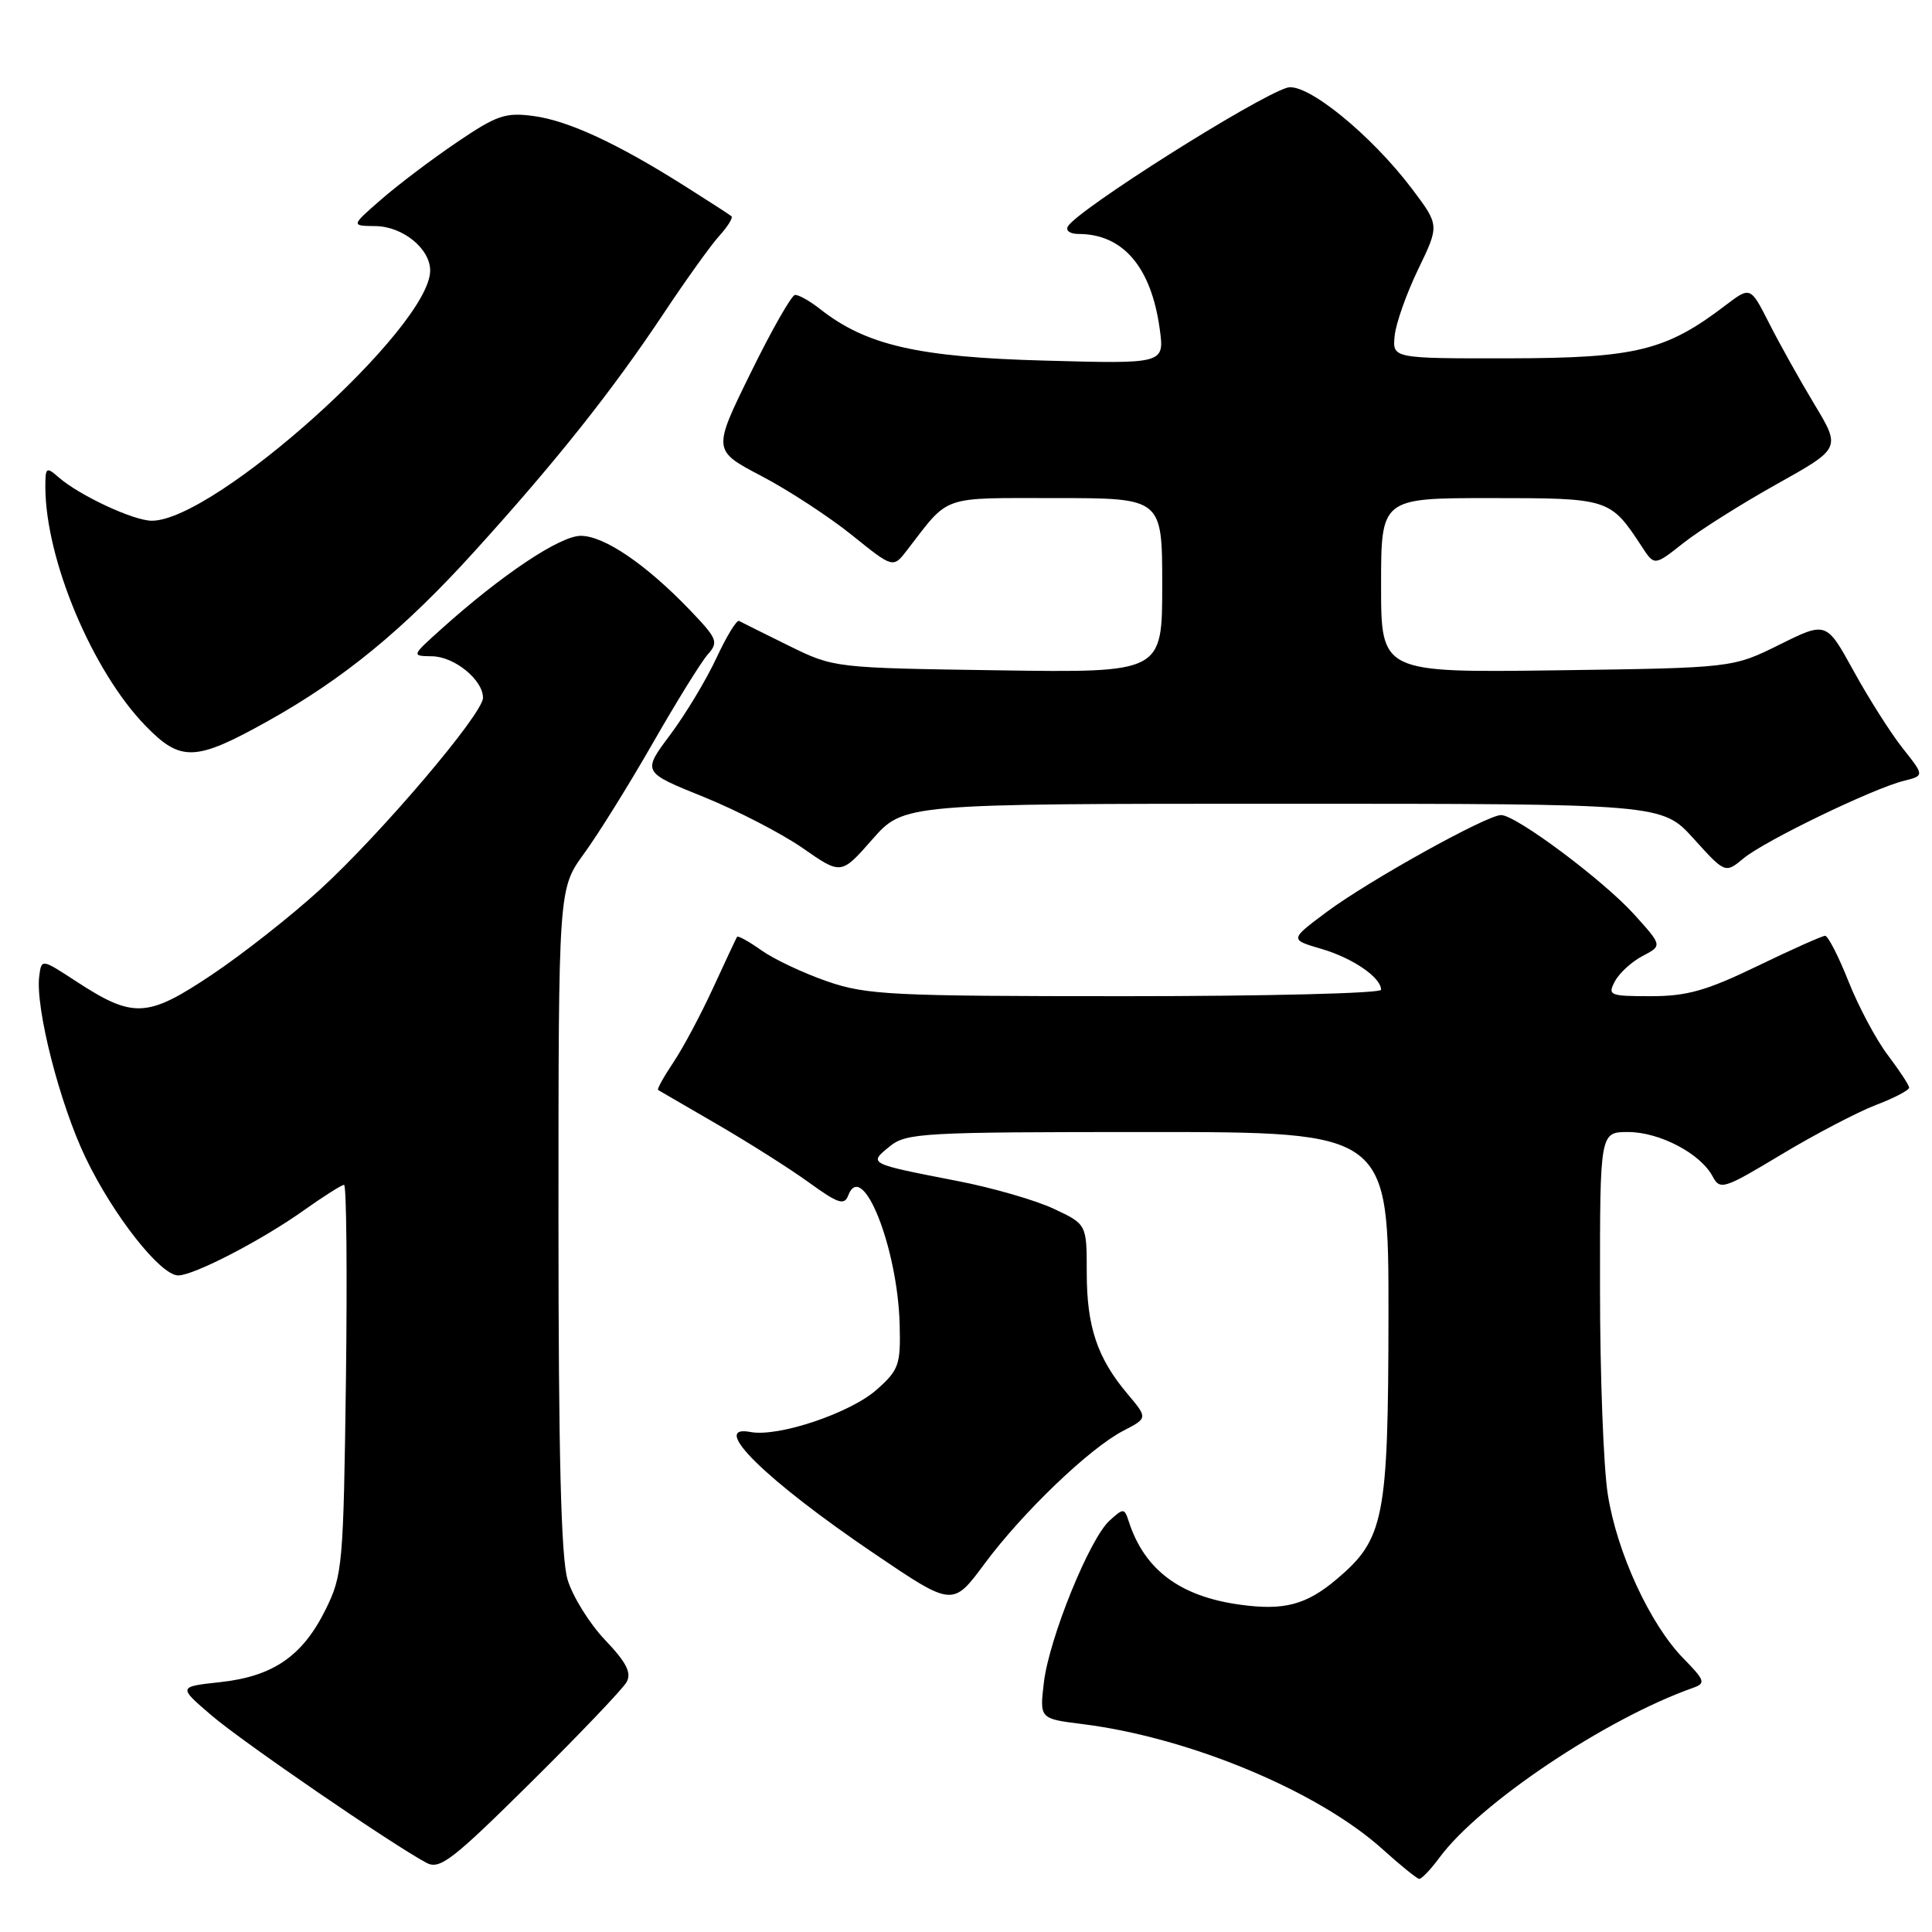 <?xml version="1.0" encoding="UTF-8" standalone="no"?>
<!DOCTYPE svg PUBLIC "-//W3C//DTD SVG 1.1//EN" "http://www.w3.org/Graphics/SVG/1.1/DTD/svg11.dtd" >
<svg xmlns="http://www.w3.org/2000/svg" xmlns:xlink="http://www.w3.org/1999/xlink" version="1.1" viewBox="0 0 256 256">
 <g >
 <path fill="currentColor"
d=" M 190.74 246.14 C 196.07 238.92 212.84 227.70 224.36 223.64 C 226.04 223.04 225.92 222.67 223.05 219.74 C 218.63 215.22 214.24 205.70 213.04 198.00 C 212.47 194.43 212.01 182.16 212.01 170.75 C 212.00 150.00 212.00 150.00 215.75 150.00 C 219.91 150.01 225.31 152.84 226.92 155.86 C 227.92 157.73 228.37 157.59 236.05 152.97 C 240.49 150.30 246.12 147.36 248.56 146.42 C 251.00 145.49 252.99 144.45 252.97 144.11 C 252.96 143.78 251.68 141.84 250.14 139.80 C 248.60 137.77 246.26 133.38 244.94 130.05 C 243.62 126.72 242.22 124.00 241.84 124.00 C 241.46 124.00 237.43 125.80 232.88 128.00 C 226.12 131.27 223.53 132.00 218.77 132.00 C 213.26 132.00 212.99 131.89 213.99 130.02 C 214.57 128.93 216.22 127.42 217.66 126.67 C 220.27 125.30 220.27 125.30 216.53 121.16 C 212.44 116.63 200.88 108.00 198.90 108.00 C 197.01 108.00 181.38 116.68 175.82 120.82 C 170.88 124.50 170.88 124.50 175.09 125.73 C 179.25 126.95 183.00 129.52 183.00 131.15 C 183.00 131.62 167.77 132.00 149.16 132.00 C 118.15 132.00 114.84 131.84 109.62 130.04 C 106.49 128.96 102.56 127.11 100.90 125.93 C 99.24 124.75 97.78 123.94 97.66 124.14 C 97.54 124.34 96.10 127.40 94.47 130.95 C 92.84 134.49 90.47 138.93 89.20 140.81 C 87.94 142.69 87.04 144.32 87.20 144.43 C 87.37 144.53 90.88 146.57 95.00 148.96 C 99.12 151.35 104.59 154.81 107.14 156.65 C 111.07 159.50 111.88 159.76 112.40 158.39 C 114.26 153.55 118.94 165.31 119.21 175.50 C 119.35 180.82 119.11 181.52 116.20 184.11 C 112.71 187.23 103.13 190.45 99.45 189.75 C 93.88 188.68 101.47 196.13 115.87 205.88 C 126.24 212.90 126.24 212.90 130.46 207.20 C 135.53 200.37 144.38 191.89 148.85 189.58 C 152.09 187.90 152.09 187.90 149.40 184.70 C 145.40 179.96 144.00 175.80 144.00 168.64 C 144.00 162.22 144.00 162.22 139.63 160.17 C 137.23 159.04 131.49 157.38 126.88 156.49 C 115.01 154.18 115.06 154.21 117.86 151.93 C 120.08 150.11 122.12 150.00 152.11 150.00 C 184.00 150.00 184.00 150.00 183.98 174.25 C 183.95 201.29 183.43 203.93 177.07 209.29 C 173.07 212.66 170.13 213.43 164.32 212.63 C 156.36 211.54 151.65 208.02 149.57 201.61 C 148.99 199.81 148.87 199.81 147.03 201.48 C 144.37 203.88 139.02 217.08 138.32 222.93 C 137.75 227.74 137.75 227.74 143.43 228.45 C 157.62 230.22 174.72 237.36 183.24 245.07 C 185.58 247.18 187.75 248.94 188.06 248.96 C 188.37 248.98 189.58 247.71 190.74 246.14 Z  M 83.03 222.88 C 83.71 221.66 83.00 220.27 80.18 217.31 C 78.11 215.14 75.88 211.54 75.21 209.32 C 74.34 206.41 74.00 192.91 74.00 161.52 C 74.00 117.77 74.00 117.77 77.37 113.13 C 79.23 110.59 83.33 104.00 86.48 98.50 C 89.63 93.00 92.91 87.70 93.78 86.72 C 95.24 85.08 95.06 84.64 91.43 80.85 C 85.61 74.78 80.05 71.00 76.96 71.00 C 74.20 71.00 66.50 76.14 58.50 83.33 C 54.50 86.92 54.50 86.92 57.25 86.96 C 60.22 87.00 64.00 90.09 64.00 92.46 C 64.00 94.58 50.53 110.43 42.44 117.84 C 38.63 121.33 32.15 126.43 28.05 129.17 C 19.50 134.89 17.66 134.98 10.04 130.00 C 5.50 127.04 5.50 127.04 5.20 129.34 C 4.66 133.53 7.92 146.31 11.37 153.46 C 15.03 161.08 21.27 169.00 23.61 169.00 C 25.69 169.00 34.69 164.34 40.25 160.38 C 42.87 158.52 45.27 157.00 45.59 157.00 C 45.91 157.00 46.02 168.59 45.84 182.75 C 45.51 207.36 45.40 208.71 43.16 213.24 C 40.12 219.42 36.20 222.13 29.19 222.89 C 23.59 223.50 23.59 223.50 28.04 227.31 C 32.14 230.82 51.84 244.33 56.50 246.83 C 58.26 247.78 59.90 246.52 70.32 236.20 C 76.82 229.77 82.54 223.77 83.03 222.88 Z  M 169.99 106.50 C 220.22 106.50 220.22 106.50 224.41 111.12 C 228.60 115.75 228.60 115.75 231.05 113.72 C 233.86 111.40 248.15 104.49 252.25 103.47 C 255.00 102.78 255.00 102.78 252.11 99.14 C 250.53 97.14 247.61 92.54 245.62 88.92 C 242.00 82.34 242.00 82.34 235.79 85.42 C 229.58 88.50 229.58 88.50 206.29 88.82 C 183.00 89.13 183.00 89.13 183.00 77.57 C 183.00 66.00 183.00 66.00 197.50 66.00 C 213.24 66.00 213.36 66.04 217.55 72.43 C 219.22 74.99 219.22 74.99 223.05 71.96 C 225.16 70.29 230.72 66.78 235.41 64.16 C 243.93 59.40 243.93 59.40 240.41 53.56 C 238.48 50.35 235.78 45.52 234.42 42.83 C 231.94 37.95 231.94 37.95 228.66 40.44 C 220.76 46.47 216.78 47.45 200.00 47.48 C 184.50 47.50 184.50 47.50 184.80 44.50 C 184.96 42.85 186.37 38.88 187.92 35.67 C 190.73 29.85 190.73 29.85 187.12 25.05 C 181.65 17.81 173.07 10.85 170.55 11.62 C 166.28 12.94 142.92 27.71 141.51 29.98 C 141.16 30.55 141.78 31.00 142.89 31.00 C 148.80 31.00 152.54 35.37 153.67 43.59 C 154.30 48.22 154.30 48.22 138.40 47.78 C 121.64 47.33 114.77 45.75 108.68 40.96 C 107.31 39.88 105.81 39.04 105.34 39.08 C 104.88 39.12 102.23 43.77 99.46 49.42 C 94.42 59.68 94.42 59.68 100.92 63.09 C 104.49 64.96 109.87 68.48 112.88 70.90 C 118.34 75.30 118.34 75.30 120.19 72.90 C 125.89 65.51 124.48 66.00 139.92 66.00 C 154.00 66.00 154.00 66.00 154.00 77.57 C 154.00 89.14 154.00 89.14 132.25 88.82 C 110.50 88.50 110.50 88.50 104.50 85.55 C 101.20 83.92 98.24 82.45 97.93 82.28 C 97.62 82.10 96.27 84.31 94.93 87.19 C 93.59 90.07 90.83 94.65 88.80 97.37 C 85.10 102.31 85.10 102.31 93.20 105.58 C 97.65 107.38 103.58 110.44 106.38 112.39 C 111.46 115.93 111.46 115.93 115.60 111.21 C 119.75 106.50 119.75 106.50 169.99 106.50 Z  M 35.54 95.52 C 45.59 89.90 53.50 83.40 62.80 73.14 C 73.70 61.13 81.10 51.81 87.96 41.50 C 90.88 37.10 94.19 32.49 95.31 31.25 C 96.43 30.02 97.15 28.85 96.92 28.65 C 96.69 28.45 93.93 26.67 90.78 24.68 C 81.80 19.00 75.34 16.01 70.74 15.38 C 66.96 14.87 65.85 15.25 60.50 18.88 C 57.20 21.11 52.70 24.52 50.50 26.44 C 46.50 29.92 46.50 29.92 49.75 29.96 C 53.37 30.00 57.00 32.95 57.00 35.85 C 57.00 43.36 28.48 69.00 20.12 69.00 C 17.70 69.00 10.49 65.64 7.75 63.23 C 6.13 61.81 6.00 61.91 6.01 64.60 C 6.06 74.20 12.24 88.92 19.27 96.16 C 23.96 100.99 25.88 100.92 35.54 95.52 Z "/>
</g>
</svg>